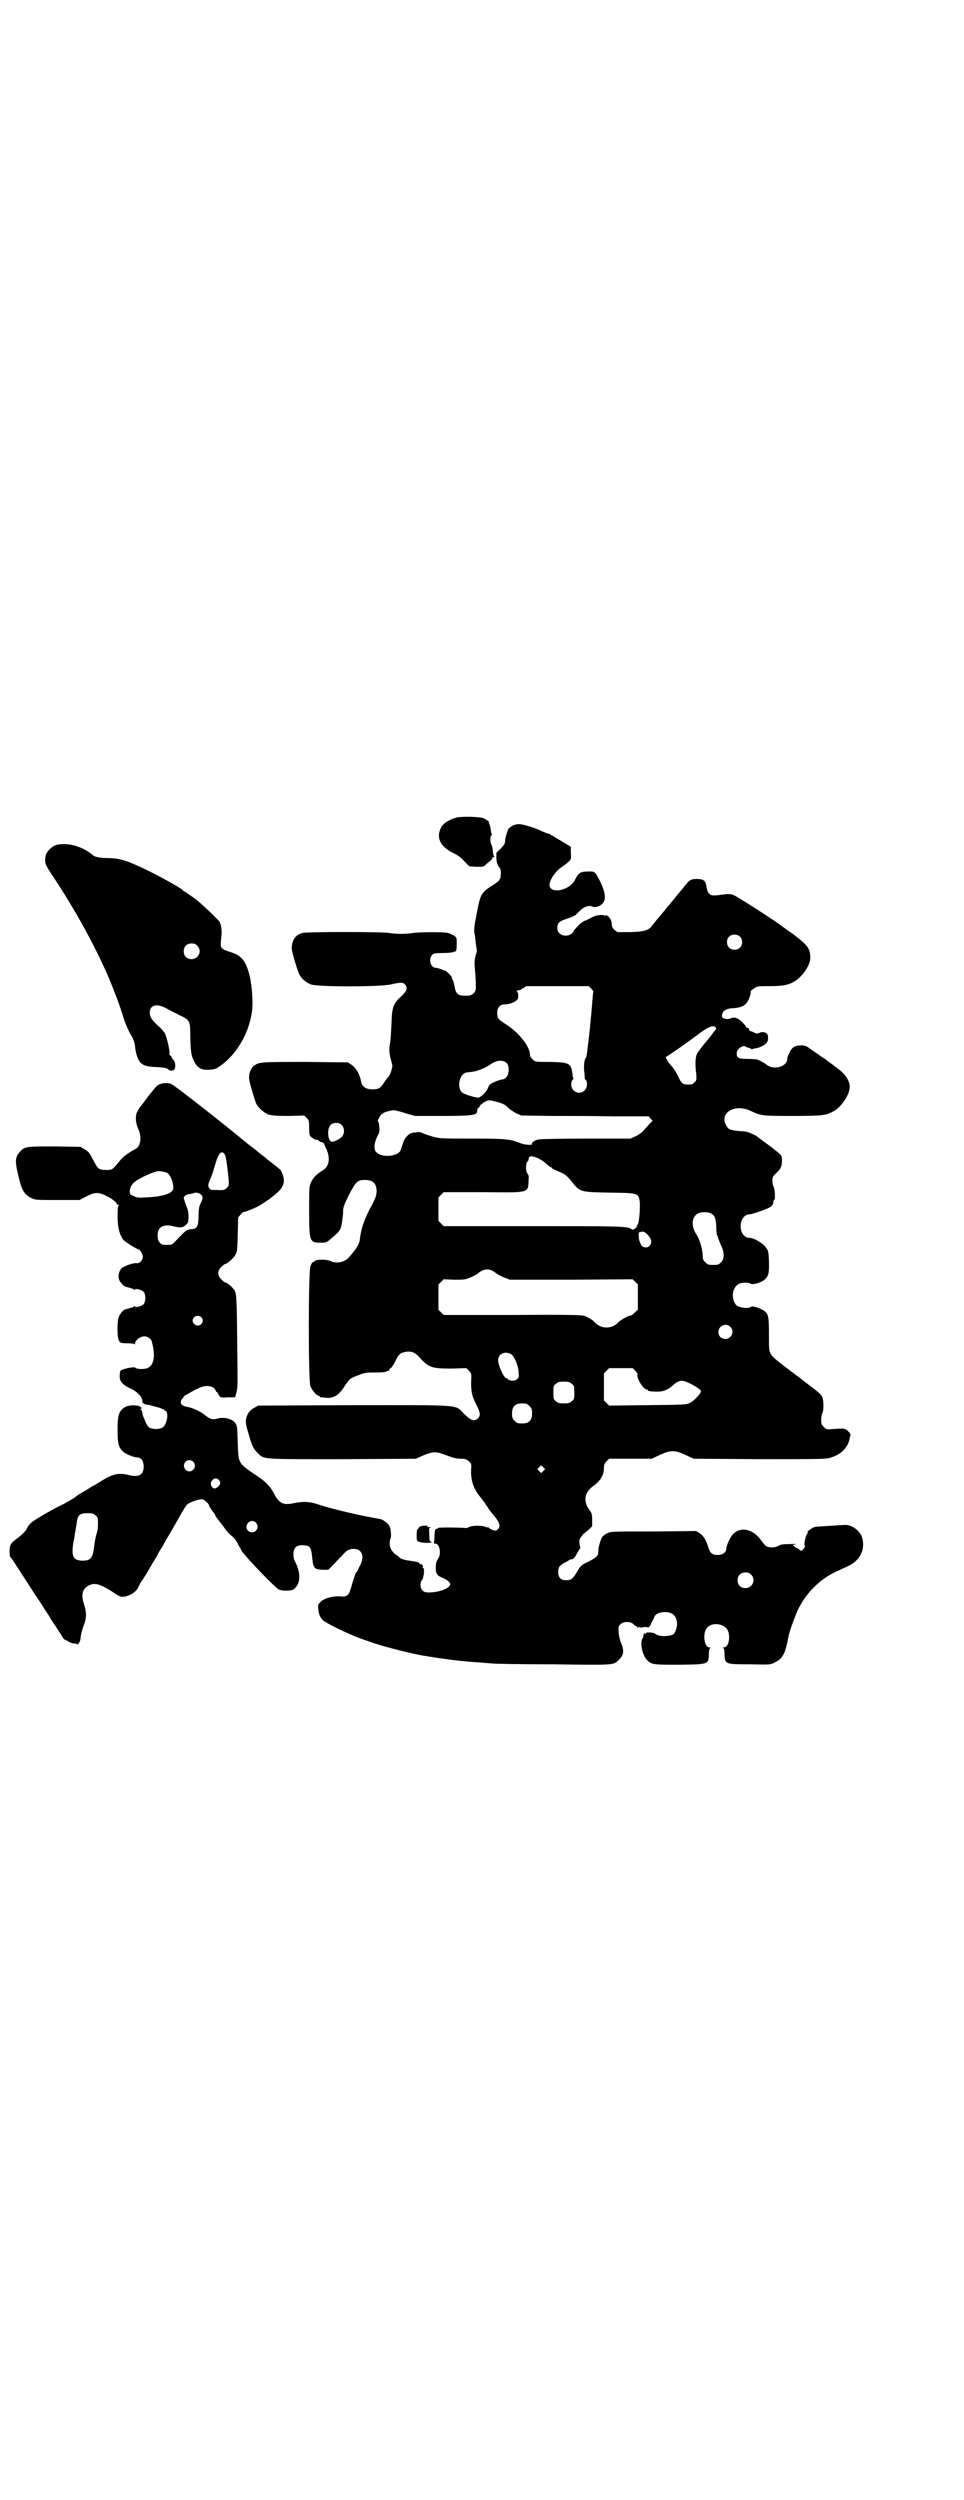 <?xml version="1.0" standalone="no"?>
<!DOCTYPE svg PUBLIC "-//W3C//DTD SVG 20010904//EN"
 "http://www.w3.org/TR/2001/REC-SVG-20010904/DTD/svg10.dtd">
<svg version="1.0" xmlns="http://www.w3.org/2000/svg"
 width="1107pt" height="2870pt" viewBox="0 0 1107 2870"
 preserveAspectRatio="xMidYMid meet">
<g transform="translate(0,2870) scale(0.5,-0.5)"
fill="#000000" stroke="none">
<path d="M1048 3863 c-17 -5 -30 -13 -35 -23 -12 -23 -2 -44 29 -59 11 -5 18
-11 25 -19 l11 -11 16 -1 c13 0 17 0 20 3 1 2 6 6 10 9 5 4 7 7 7 8 -1 1 0 2
2 2 3 0 3 1 2 2 -1 0 -3 6 -3 12 0 6 -2 12 -3 14 -3 4 -4 19 -1 21 1 1 2 3 1
5 -1 2 -2 7 -2 11 -1 4 -2 9 -3 11 -1 2 -2 4 -1 4 3 0 -8 8 -14 10 -9 3 -49 4
-61 1z"/>
<path d="M1176 3844 c-4 -3 -8 -6 -9 -8 -5 -14 -7 -22 -7 -27 0 -5 -2 -9 -10
-17 l-10 -10 0 -13 c1 -10 2 -14 5 -18 5 -6 6 -8 5 -21 0 -8 -4 -14 -18 -22
-28 -18 -29 -21 -38 -70 -6 -30 -6 -36 -3 -47 0 -2 1 -10 2 -18 1 -8 2 -14 2
-15 1 -1 -1 -6 -3 -13 -2 -9 -3 -14 -1 -32 3 -43 3 -49 -4 -54 -4 -4 -7 -5
-18 -5 -17 0 -22 4 -25 21 -1 7 -3 14 -5 16 -1 2 -2 5 -1 5 0 2 -14 16 -16 16
0 -1 -4 1 -9 3 -4 1 -9 3 -12 3 -12 0 -18 21 -8 30 3 3 7 4 23 4 11 0 22 1 24
2 3 1 6 2 7 2 1 1 2 8 2 16 0 15 0 15 -6 20 -4 2 -10 5 -14 6 -11 3 -70 2 -81
0 -5 -1 -17 -2 -27 -2 -10 0 -22 1 -27 2 -13 3 -191 3 -200 0 -16 -5 -23 -16
-24 -34 -1 -6 13 -52 17 -60 5 -11 16 -20 27 -24 15 -6 158 -6 184 0 22 5 28
5 32 0 7 -8 5 -14 -7 -26 -20 -18 -23 -25 -24 -68 -1 -17 -2 -35 -3 -40 -3
-13 -2 -24 1 -36 2 -6 3 -13 4 -15 1 -5 -5 -23 -8 -26 -1 -1 -6 -7 -10 -13 -9
-14 -13 -17 -27 -17 -16 0 -25 6 -27 19 -2 14 -11 30 -21 37 l-9 6 -97 1
c-103 0 -107 0 -119 -9 -6 -5 -11 -15 -11 -27 -1 -6 13 -52 17 -61 6 -10 18
-20 28 -24 8 -2 17 -3 46 -3 l36 1 6 -6 c5 -6 5 -8 5 -23 0 -12 1 -17 3 -19 4
-4 15 -10 15 -8 0 1 1 1 3 -1 1 -2 4 -3 6 -4 4 0 8 -3 8 -6 0 0 2 -5 5 -11 9
-20 6 -40 -9 -48 -13 -8 -21 -16 -26 -26 -5 -11 -5 -11 -5 -66 0 -72 1 -74 27
-74 11 0 13 0 23 9 20 17 22 19 25 35 1 8 3 19 3 26 0 11 1 14 13 39 17 32 20
35 37 35 19 0 27 -8 27 -27 -1 -10 -2 -15 -16 -40 -14 -28 -19 -44 -22 -65 -1
-14 -6 -23 -25 -45 -10 -12 -30 -16 -43 -9 -9 4 -32 4 -36 0 -1 -2 -4 -3 -5
-3 -1 0 -3 -4 -5 -9 -5 -14 -5 -265 0 -276 4 -9 14 -21 18 -21 2 0 3 -1 3 -2
0 -1 1 -1 3 -2 1 0 6 0 11 -1 17 -2 30 5 43 26 12 18 13 19 33 26 11 5 16 6
37 6 16 0 26 1 28 3 1 1 3 1 4 1 0 -1 1 0 1 1 0 2 1 4 3 5 2 0 6 7 10 14 8 17
12 21 23 23 14 3 23 0 36 -15 19 -21 28 -23 70 -23 l35 1 6 -6 c6 -6 6 -6 5
-27 0 -23 2 -31 13 -53 8 -15 9 -23 3 -29 -8 -8 -16 -6 -32 10 -22 22 0 20
-254 20 l-219 -1 -9 -5 c-10 -5 -17 -14 -19 -27 -1 -7 0 -14 6 -33 8 -29 11
-34 21 -44 15 -15 7 -14 195 -14 l168 1 18 8 c23 9 28 9 52 0 16 -6 23 -8 33
-8 11 0 13 -1 19 -6 6 -6 6 -7 5 -19 -1 -24 5 -44 22 -64 7 -9 10 -13 19 -27
5 -7 10 -13 15 -19 2 -2 5 -7 7 -11 3 -8 3 -9 0 -14 -2 -3 -5 -5 -7 -5 -5 0
-15 5 -17 8 0 2 -1 2 -1 0 0 -1 -1 -2 -3 0 -8 4 -30 4 -38 1 -4 -2 -9 -4 -10
-3 -5 1 -63 2 -63 0 0 -1 -2 -2 -4 -2 -3 -1 -3 -4 -4 -14 0 -7 -1 -15 -1 -16
-1 -3 0 -4 3 -4 10 0 14 -24 6 -35 -3 -4 -5 -9 -5 -18 -1 -16 3 -21 17 -26 9
-4 16 -10 16 -14 0 -9 -25 -19 -49 -19 -8 0 -11 1 -15 5 -5 5 -6 18 -1 23 4 4
7 28 3 28 -1 0 -2 1 -1 2 2 3 -3 8 -5 7 -1 -1 -2 0 -2 1 0 1 -2 2 -3 3 -4 1
-6 2 -21 4 -10 1 -22 5 -22 7 0 0 -3 3 -6 5 -10 6 -17 16 -17 27 0 5 1 11 2
12 2 4 1 17 -1 25 -3 9 -15 18 -24 20 -35 5 -112 23 -144 34 -17 6 -33 6 -53
2 -24 -5 -33 -1 -44 19 -9 18 -20 30 -40 43 -45 31 -43 27 -45 77 -1 33 -1 38
-5 44 -6 10 -26 16 -42 11 -11 -3 -17 -1 -28 8 -11 9 -28 17 -45 20 -11 2 -14
11 -7 18 2 2 3 4 3 5 0 1 10 6 22 13 17 9 24 11 31 11 10 0 18 -4 20 -10 1 -2
2 -4 3 -4 1 0 2 -1 2 -2 0 -1 2 -4 4 -7 3 -4 5 -4 19 -3 l17 0 3 11 c3 10 3
19 2 95 -1 126 -2 130 -6 139 -3 6 -18 19 -22 19 -1 0 -5 3 -9 7 -9 9 -9 20 1
29 3 3 7 6 8 6 4 0 18 12 23 20 5 9 5 10 6 48 l1 39 6 7 c3 3 5 6 5 5 0 -1 17
5 32 12 15 8 41 26 51 37 8 8 11 16 11 25 0 7 -7 25 -10 25 0 0 -4 3 -7 6 -4
3 -9 7 -13 10 -4 3 -8 6 -10 8 -2 2 -6 5 -10 8 -4 3 -8 6 -10 8 -2 2 -6 5 -10
8 -4 3 -9 7 -13 10 -53 44 -171 137 -177 138 -9 3 -22 1 -29 -3 -3 -1 -12 -13
-22 -25 -9 -13 -18 -24 -19 -25 -1 -2 -4 -6 -6 -10 -6 -9 -5 -27 2 -42 8 -18
5 -39 -7 -45 -15 -8 -28 -17 -35 -26 -18 -22 -18 -22 -32 -22 -17 0 -19 2 -30
23 -8 15 -10 19 -19 24 l-10 6 -58 1 c-64 0 -70 0 -80 -11 -12 -12 -13 -22 -6
-51 8 -37 14 -48 30 -56 10 -5 11 -5 61 -5 l51 0 15 8 c19 10 28 11 47 1 13
-6 23 -15 23 -18 0 -1 2 -2 4 -2 2 0 2 -1 1 -1 -2 -1 -3 -8 -3 -25 0 -26 5
-45 14 -55 4 -5 31 -21 33 -21 4 0 11 -11 11 -17 0 -8 -7 -16 -14 -15 -8 1
-27 -6 -34 -11 -6 -6 -9 -15 -7 -25 1 -6 10 -16 15 -18 15 -4 19 -5 20 -7 1
-1 2 -1 2 0 0 4 16 0 20 -5 5 -6 5 -22 0 -28 -4 -5 -20 -9 -20 -5 0 1 -1 1 -2
0 -1 -2 -5 -3 -20 -7 -5 -1 -12 -10 -15 -17 -4 -8 -4 -44 -1 -52 3 -8 5 -9 21
-9 10 0 15 -1 16 -2 0 -2 1 -1 1 1 0 8 12 17 22 17 7 0 16 -6 17 -13 9 -35 4
-57 -14 -61 -8 -2 -22 -1 -24 2 -2 3 -26 -2 -33 -6 -2 -1 -3 -6 -3 -12 -1 -13
6 -21 25 -30 16 -7 28 -21 27 -29 0 -3 0 -4 1 -4 1 1 2 0 2 -1 1 -1 4 -3 8 -3
4 0 10 -2 13 -3 3 -1 8 -2 12 -3 3 -1 7 -2 8 -3 1 -1 3 -1 4 -1 0 1 1 1 1 -1
0 -1 2 -2 4 -3 8 -3 4 -30 -6 -38 -8 -5 -24 -5 -32 0 -3 3 -6 8 -8 13 -2 5 -4
10 -5 12 -1 1 -2 5 -2 9 -1 3 -2 7 -4 7 -1 1 -1 2 1 2 2 0 2 1 0 3 -6 6 -27 6
-36 1 -15 -9 -18 -18 -18 -52 0 -31 2 -40 11 -49 6 -7 26 -15 34 -15 9 0 15
-8 15 -21 0 -18 -10 -25 -32 -20 -28 7 -39 4 -78 -21 -2 -1 -4 -3 -6 -3 -2 -1
-5 -3 -8 -5 -3 -2 -9 -6 -15 -9 -5 -3 -14 -8 -18 -12 -4 -3 -16 -10 -25 -15
-24 -11 -67 -36 -75 -43 -4 -3 -10 -10 -12 -16 -4 -6 -10 -12 -19 -19 -18 -13
-20 -17 -20 -32 0 -7 1 -13 2 -13 2 -1 8 -11 43 -65 5 -8 16 -25 25 -38 8 -13
18 -28 22 -34 3 -6 9 -15 12 -19 3 -4 9 -14 13 -20 4 -7 8 -13 9 -13 1 0 5 -2
8 -4 4 -3 10 -5 13 -5 4 0 8 -1 8 -2 2 -2 8 7 8 14 1 8 2 15 8 31 6 17 6 27 0
47 -8 23 -3 37 13 44 13 6 26 1 53 -16 9 -7 18 -11 21 -11 15 0 33 10 38 23 1
2 3 6 4 8 9 13 20 31 20 32 0 0 5 8 10 17 6 9 10 16 10 17 0 0 3 6 7 12 4 6 7
11 7 12 0 0 6 11 14 24 7 12 18 31 24 42 6 11 13 22 16 25 6 5 24 12 34 12 4
0 16 -10 16 -14 0 -2 8 -14 10 -16 1 -1 3 -3 4 -6 1 -3 3 -6 4 -7 1 -1 7 -9
14 -18 6 -9 15 -20 20 -23 6 -5 11 -11 15 -20 4 -7 8 -14 8 -15 16 -21 75 -82
85 -88 8 -4 27 -4 34 0 17 12 18 38 2 67 -1 2 -2 8 -2 14 0 16 8 22 26 20 12
-1 15 -5 17 -28 1 -9 2 -17 3 -18 0 -1 2 -3 3 -5 2 -3 5 -4 17 -5 l14 0 13 13
c6 7 15 16 19 20 10 12 16 15 27 15 18 0 25 -17 14 -38 -3 -5 -5 -11 -6 -12
-1 -2 -2 -4 -3 -4 -1 0 -6 -15 -13 -39 -4 -14 -9 -18 -24 -16 -16 1 -36 -4
-44 -12 -7 -7 -7 -7 -6 -17 1 -12 4 -19 10 -25 6 -7 56 -31 85 -42 8 -3 17 -6
20 -7 20 -8 80 -24 115 -31 9 -2 41 -7 49 -8 42 -6 55 -7 81 -9 17 -1 34 -3
39 -3 5 -1 68 -2 141 -2 142 -2 138 -2 150 10 12 11 13 22 5 40 -2 6 -5 16 -5
23 -1 13 -1 14 4 19 7 7 23 7 30 0 3 -3 6 -5 7 -5 1 0 2 -1 2 -2 0 -2 1 -2 2
0 1 2 2 2 2 1 0 -2 3 -2 9 -1 5 1 10 1 10 0 1 -2 7 3 8 7 0 1 2 5 3 7 2 3 4 7
5 10 2 6 12 11 24 11 19 0 28 -10 28 -29 -1 -10 -5 -21 -10 -23 -14 -5 -33 -4
-40 2 -4 4 -24 4 -22 1 1 -2 1 -2 -1 -1 -3 2 -3 2 -4 -2 0 -3 -1 -7 -2 -8 -7
-9 -1 -39 10 -50 10 -11 15 -11 75 -11 67 1 66 1 67 23 0 8 1 15 3 15 1 1 1 2
-2 2 -12 0 -16 33 -5 45 9 11 31 11 43 0 12 -10 9 -45 -4 -45 -3 0 -3 -1 -2
-2 2 0 3 -7 3 -15 1 -22 2 -22 59 -22 45 -1 46 -1 56 4 12 6 17 11 23 24 3 9
5 15 9 36 1 9 15 46 20 58 19 41 52 74 90 91 8 4 19 9 26 12 28 13 41 38 33
66 -5 16 -24 30 -40 29 -2 0 -17 -1 -33 -2 -17 -1 -34 -2 -37 -3 -7 -3 -19
-12 -15 -12 1 0 1 -1 0 -2 -4 -2 -9 -25 -7 -28 3 -2 -4 -12 -8 -12 -2 0 -4 1
-4 2 0 1 -3 3 -6 4 -3 1 -6 3 -6 4 0 1 -2 2 -3 2 -2 0 0 1 4 2 6 1 2 2 -12 1
-15 0 -21 -1 -25 -4 -6 -4 -21 -5 -28 -1 -2 1 -8 8 -13 15 -19 26 -48 31 -65
11 -6 -7 -14 -25 -14 -32 0 -8 -9 -14 -19 -14 -13 0 -18 4 -22 17 -5 17 -12
28 -20 33 l-8 5 -98 -1 c-94 0 -98 0 -106 -4 -5 -2 -10 -6 -12 -9 -4 -6 -9
-24 -9 -33 0 -10 -3 -13 -22 -23 -15 -7 -18 -9 -24 -19 -12 -21 -16 -24 -27
-24 -13 0 -19 6 -19 19 0 11 3 15 16 22 5 2 9 5 10 6 0 0 2 1 4 1 5 0 8 4 14
15 3 5 5 9 6 9 1 0 1 5 -1 10 -1 9 -1 11 4 18 3 4 6 8 7 8 0 0 5 4 10 8 l8 8
0 15 c0 13 -1 15 -6 22 -15 20 -12 40 8 55 17 12 25 25 25 41 0 8 1 11 6 16
l6 6 49 0 49 0 19 9 c25 11 33 11 58 0 l19 -9 151 -1 c134 0 152 0 162 3 25 7
40 22 45 42 0 2 1 6 2 8 1 4 0 6 -5 11 -7 7 -8 7 -36 5 -13 -1 -14 -1 -20 5
-5 5 -6 7 -6 16 0 6 1 13 3 16 3 6 3 30 -1 38 -1 3 -10 11 -19 18 -10 7 -18
14 -20 15 -1 1 -6 5 -10 8 -4 3 -9 7 -11 8 -2 2 -8 6 -13 10 -32 24 -44 34
-46 41 -3 5 -3 15 -3 43 0 38 -1 45 -9 52 -6 6 -29 14 -32 11 -6 -6 -32 -2
-36 6 -11 17 -6 40 9 47 8 3 21 3 25 0 6 -4 28 3 35 11 7 7 9 14 8 42 -1 20
-1 22 -7 30 -6 9 -27 22 -37 22 -12 0 -21 11 -21 27 0 15 9 27 20 27 7 0 46
14 50 18 3 3 5 7 5 9 0 3 1 5 2 6 3 2 2 23 -1 30 -2 3 -3 10 -3 14 0 9 1 10 9
18 10 9 13 15 13 29 0 12 -1 12 -24 30 -10 8 -21 15 -23 17 -11 9 -15 11 -24
15 -6 3 -15 5 -25 5 -23 2 -28 4 -33 15 -14 28 21 48 56 32 26 -12 26 -12 97
-12 70 0 77 1 95 11 16 9 33 33 36 50 3 16 -7 34 -30 50 -3 2 -11 9 -19 14 -7
6 -15 11 -17 12 -2 2 -11 8 -20 14 -13 10 -16 11 -25 11 -14 0 -21 -4 -27 -17
-3 -5 -5 -12 -5 -14 0 -18 -31 -27 -48 -13 -5 4 -16 10 -23 12 -2 0 -12 1 -22
1 -19 0 -23 2 -23 13 0 10 15 20 21 15 0 -1 3 -2 5 -2 3 -1 6 -2 7 -3 1 -1 3
-1 3 -1 1 1 4 2 7 2 8 1 21 7 25 12 5 4 5 17 2 21 -4 5 -14 6 -19 2 -4 -1 -6
-1 -8 0 -2 1 -6 3 -9 4 -4 1 -6 3 -6 5 0 2 -1 3 -3 3 -2 0 -3 1 -3 2 0 1 -4 6
-9 11 -11 11 -19 13 -30 8 -5 -2 -17 1 -17 5 0 12 8 18 22 19 19 1 30 5 35 13
5 6 10 21 9 24 -1 2 2 5 7 8 8 6 9 6 36 6 30 0 43 2 58 11 18 11 36 37 36 54
0 21 -6 29 -39 54 -12 8 -22 16 -24 17 -13 11 -108 72 -115 74 -4 1 -12 2 -17
1 -28 -4 -32 -4 -37 1 -3 3 -5 8 -6 14 -2 16 -7 20 -22 20 -15 0 -18 -2 -33
-22 -6 -7 -11 -13 -12 -14 -1 -1 -4 -5 -8 -10 -4 -5 -8 -10 -9 -11 -1 -1 -8
-9 -14 -17 -7 -8 -14 -17 -17 -20 -2 -3 -6 -8 -9 -11 -8 -13 -18 -16 -52 -17
l-29 0 -7 5 c-4 5 -6 8 -6 13 0 9 -5 17 -11 20 -3 2 -4 2 -3 0 1 -2 1 -2 -2 0
-7 3 -22 1 -33 -6 -6 -3 -12 -6 -13 -6 -4 0 -22 -17 -25 -23 -9 -18 -38 -13
-38 6 0 12 4 16 23 22 9 3 18 7 20 9 1 2 7 7 12 12 10 8 20 10 27 6 4 -2 16 1
21 7 10 9 8 26 -6 54 -11 21 -11 21 -30 20 -14 0 -19 -4 -26 -18 -12 -26 -59
-35 -59 -12 0 6 6 18 12 25 2 3 6 7 8 9 2 2 6 5 9 7 3 2 9 6 13 10 8 7 8 7 7
22 l0 14 -25 15 c-13 8 -25 15 -26 15 -1 0 -7 2 -14 5 -18 9 -46 17 -55 17 -4
0 -11 -2 -15 -4z m523 -254 c7 -6 7 -19 1 -25 -6 -7 -19 -7 -25 -1 -7 6 -7 19
-1 25 6 7 19 7 25 1z m-341 -120 c3 -3 5 -6 5 -6 -1 -1 -1 -5 -5 -51 -1 -13
-3 -28 -3 -32 -6 -55 -8 -68 -9 -69 -4 -3 -6 -20 -4 -34 1 -7 1 -13 1 -14 0 0
0 -2 2 -3 5 -5 4 -18 -2 -24 -11 -12 -31 -4 -31 13 0 4 1 9 3 11 2 1 2 3 2 4
-1 0 -2 4 -2 7 -3 27 -6 29 -52 30 -34 0 -34 0 -40 6 -4 4 -6 7 -6 13 -2 19
-27 50 -56 68 -17 11 -19 13 -19 26 0 11 6 19 16 19 15 0 32 8 32 16 1 7 -1
13 -3 14 -1 1 0 2 2 2 2 0 8 2 12 5 l8 5 72 0 71 0 6 -6z m286 -89 c1 -3 0 -5
-2 -7 -2 -2 -5 -6 -7 -9 -2 -3 -10 -13 -18 -22 -7 -9 -15 -19 -16 -22 -4 -7
-5 -24 -2 -46 1 -14 1 -15 -4 -20 -4 -4 -7 -5 -14 -5 -13 0 -16 2 -24 20 -4 8
-11 19 -15 23 -8 8 -15 21 -12 21 2 0 48 32 69 48 27 21 40 26 45 19z m-479
-83 c5 -7 4 -25 -2 -31 -3 -3 -6 -5 -8 -5 -2 0 -10 -2 -17 -5 -12 -5 -14 -7
-17 -14 -3 -9 -17 -23 -23 -23 -7 0 -33 8 -37 12 -13 13 -5 45 12 46 2 0 6 1
9 1 12 1 30 8 41 15 17 13 33 14 42 4z m-23 -88 c14 -4 17 -5 28 -16 3 -2 10
-7 16 -10 l11 -5 65 -1 c36 0 102 0 146 -1 l82 0 4 -5 5 -5 -8 -8 c-4 -5 -11
-12 -14 -16 -4 -4 -11 -9 -18 -12 l-11 -5 -101 0 c-56 0 -106 -1 -110 -2 -8
-1 -18 -8 -15 -11 0 -1 -6 -2 -10 -1 -6 0 -14 2 -18 4 -23 9 -34 10 -111 10
-72 0 -74 0 -91 5 -9 3 -19 6 -22 8 -3 1 -6 2 -8 2 -2 0 -6 -1 -9 -1 -12 0
-22 -9 -27 -23 -2 -6 -5 -15 -6 -18 -6 -14 -43 -18 -56 -4 -6 6 -5 21 3 37 5
9 5 12 4 22 0 6 -2 11 -3 12 -2 0 5 14 10 17 4 4 20 8 27 8 3 0 15 -3 27 -7
l21 -6 60 0 c57 0 76 1 81 6 1 1 2 4 2 7 1 3 1 5 2 5 1 0 3 2 4 5 3 5 16 13
22 13 2 0 10 -2 18 -4z m-357 -53 c6 -6 7 -18 1 -26 -5 -6 -21 -14 -25 -12 -9
3 -10 32 -1 39 7 6 19 5 25 -1z m-269 -67 c3 -5 6 -25 9 -57 1 -14 1 -15 -4
-20 -5 -5 -7 -6 -23 -5 -14 0 -15 0 -18 5 -3 5 -2 9 5 25 1 3 2 5 2 6 0 1 1 2
2 4 0 2 3 11 6 21 7 24 14 31 21 21z m720 -9 c5 -3 14 -8 19 -13 4 -4 9 -8 11
-8 1 0 2 -1 2 -2 0 -1 7 -4 16 -8 15 -6 19 -10 34 -29 15 -17 17 -18 81 -19
66 -1 67 -1 70 -19 2 -12 -1 -53 -5 -55 -1 0 -2 -1 -1 -2 1 -1 -1 -4 -4 -6 -5
-4 -6 -4 -10 -1 -9 6 -37 6 -240 6 l-190 0 -6 6 -6 6 0 27 0 27 6 6 6 6 89 0
c110 -1 105 -3 106 29 1 6 0 10 -2 13 -5 4 -5 23 -1 28 2 1 3 4 3 5 0 9 7 9
22 3z m-853 -33 c8 -4 16 -24 15 -37 -2 -11 -23 -18 -61 -20 -19 -1 -22 -1
-30 3 -9 4 -9 4 -9 13 1 5 3 11 6 14 5 9 38 25 57 30 5 1 14 -1 22 -3z m78
-50 c5 -5 6 -7 1 -18 -5 -9 -6 -16 -6 -36 -1 -21 -4 -26 -18 -26 -8 -1 -10 -2
-22 -14 -23 -24 -20 -22 -32 -22 -9 0 -12 0 -16 4 -2 2 -5 6 -5 8 -5 26 8 37
34 31 15 -4 23 -4 29 2 6 5 7 7 7 22 0 8 -2 16 -6 25 -3 8 -5 15 -5 16 0 4 8
9 16 9 4 1 7 2 8 2 2 2 10 1 15 -3z m1174 -45 c7 -5 9 -10 10 -29 0 -10 1 -19
2 -20 1 -1 2 -4 2 -6 1 -3 4 -10 7 -17 8 -16 8 -31 0 -39 -6 -6 -7 -6 -18 -6
-11 0 -12 0 -18 6 -5 4 -6 7 -6 14 0 14 -7 39 -14 49 -15 22 -11 46 8 51 9 2
22 1 27 -3z m-144 -52 c6 -8 6 -15 1 -21 -6 -7 -19 -4 -21 5 0 1 -1 3 -2 5 -2
3 -3 22 -1 21 1 0 3 0 5 1 5 2 11 -2 18 -11z m-361 -78 c4 -2 9 -6 11 -7 2 -2
10 -6 17 -9 l13 -5 141 0 141 1 6 -6 6 -6 0 -29 0 -29 -7 -6 c-3 -4 -8 -7 -9
-7 -5 0 -23 -10 -28 -15 -15 -17 -41 -17 -56 0 -4 5 -15 11 -23 14 -8 2 -31 3
-166 2 l-157 0 -6 6 -6 6 0 29 0 29 6 6 6 6 24 -1 c22 0 25 0 37 5 7 3 15 7
17 9 12 10 23 12 33 7z m-668 -107 c5 -5 5 -11 0 -16 -10 -10 -27 5 -16 16 4
4 12 4 16 0z m1215 -22 c11 -10 3 -28 -11 -28 -9 0 -16 6 -16 16 0 14 17 22
27 12z m-503 -63 c7 -5 16 -24 17 -41 1 -10 1 -12 -3 -16 -5 -5 -16 -5 -21 -1
-1 2 -3 3 -4 3 -6 0 -19 30 -19 41 0 15 16 22 30 14z m285 -38 c3 -3 6 -7 5
-9 -2 -9 14 -34 21 -34 2 0 3 -1 3 -2 0 -2 9 -3 23 -3 13 0 24 5 34 14 7 7 15
11 21 11 11 0 44 -19 44 -24 0 -5 -16 -22 -24 -26 -9 -5 -9 -5 -98 -6 l-89 -1
-6 6 -6 6 0 31 0 31 6 6 6 6 27 0 27 0 6 -6z m-146 -30 c6 -4 6 -6 6 -20 0
-14 0 -16 -6 -20 -4 -4 -7 -5 -18 -5 -11 0 -14 1 -18 5 -6 4 -6 6 -6 20 0 14
0 16 6 20 4 4 7 5 18 5 11 0 14 -1 18 -5z m-97 -51 c5 -5 6 -7 6 -17 0 -16 -7
-23 -23 -23 -10 0 -12 1 -17 6 -5 5 -6 7 -6 17 0 16 7 23 23 23 10 0 12 -1 17
-6z m-772 -128 c5 -6 5 -13 0 -18 -12 -12 -29 5 -18 18 4 5 13 5 18 0z m804
-21 l-5 -5 -4 4 -5 5 4 4 5 5 4 -4 5 -5 -4 -4z m-745 -21 c4 -6 4 -8 -1 -14
-6 -6 -11 -7 -15 -2 -4 6 -4 11 1 16 4 5 11 5 15 0z m-284 -81 c6 -4 6 -6 6
-18 0 -14 -1 -17 -5 -31 -1 -4 -3 -15 -4 -24 -3 -25 -8 -31 -26 -31 -24 0 -28
12 -19 54 1 9 4 23 5 31 2 20 7 24 25 24 11 0 14 -1 18 -5z m369 -17 c5 -6 5
-12 0 -18 -7 -8 -22 -3 -22 8 0 12 14 19 22 10z m1137 -119 c12 -12 3 -31 -13
-31 -11 0 -18 7 -18 18 0 11 7 18 18 18 6 0 9 -1 13 -5z"/>
<path d="M129 3800 c-10 -3 -22 -15 -24 -24 -3 -16 -2 -20 14 -44 51 -76 96
-158 127 -228 15 -35 30 -74 38 -102 4 -13 15 -37 18 -40 2 -2 8 -18 8 -23 0
-3 1 -9 2 -14 7 -29 15 -34 51 -35 14 -1 19 -2 22 -4 5 -5 11 -5 15 -2 4 4 3
19 -2 23 -2 2 -4 5 -4 6 0 1 -1 3 -3 4 -2 0 -2 2 -2 5 2 4 -6 36 -10 45 -2 4
-9 12 -16 18 -15 14 -19 20 -19 30 0 18 16 22 38 10 7 -4 21 -11 31 -16 23
-11 24 -12 24 -49 1 -36 2 -42 8 -55 8 -17 17 -22 36 -21 13 1 15 2 25 9 37
26 64 72 72 120 4 21 1 64 -5 88 -9 35 -19 46 -46 54 -20 6 -22 9 -19 30 2 16
1 30 -4 39 -2 4 -43 43 -55 52 -16 11 -25 18 -27 18 -1 0 -2 1 -2 2 -2 4 -56
34 -94 52 -38 17 -49 21 -76 22 -23 0 -34 3 -38 8 -1 0 -4 3 -7 5 -23 16 -53
23 -76 17z m324 -231 c12 -12 3 -31 -13 -31 -11 0 -18 7 -18 18 0 11 7 18 18
18 6 0 9 -1 13 -5z"/>
<path d="M966 2236 c-2 -1 -5 -3 -5 -5 -1 -2 -2 -3 -3 -2 0 0 -1 -6 -1 -13 0
-14 0 -14 6 -16 9 -3 30 -3 28 0 -1 1 -2 2 -3 1 -1 -1 -2 6 -2 15 -1 15 -1 16
3 17 2 0 1 1 -3 1 -5 0 -6 1 -4 2 3 2 -10 2 -16 0z"/>
</g>
</svg>
